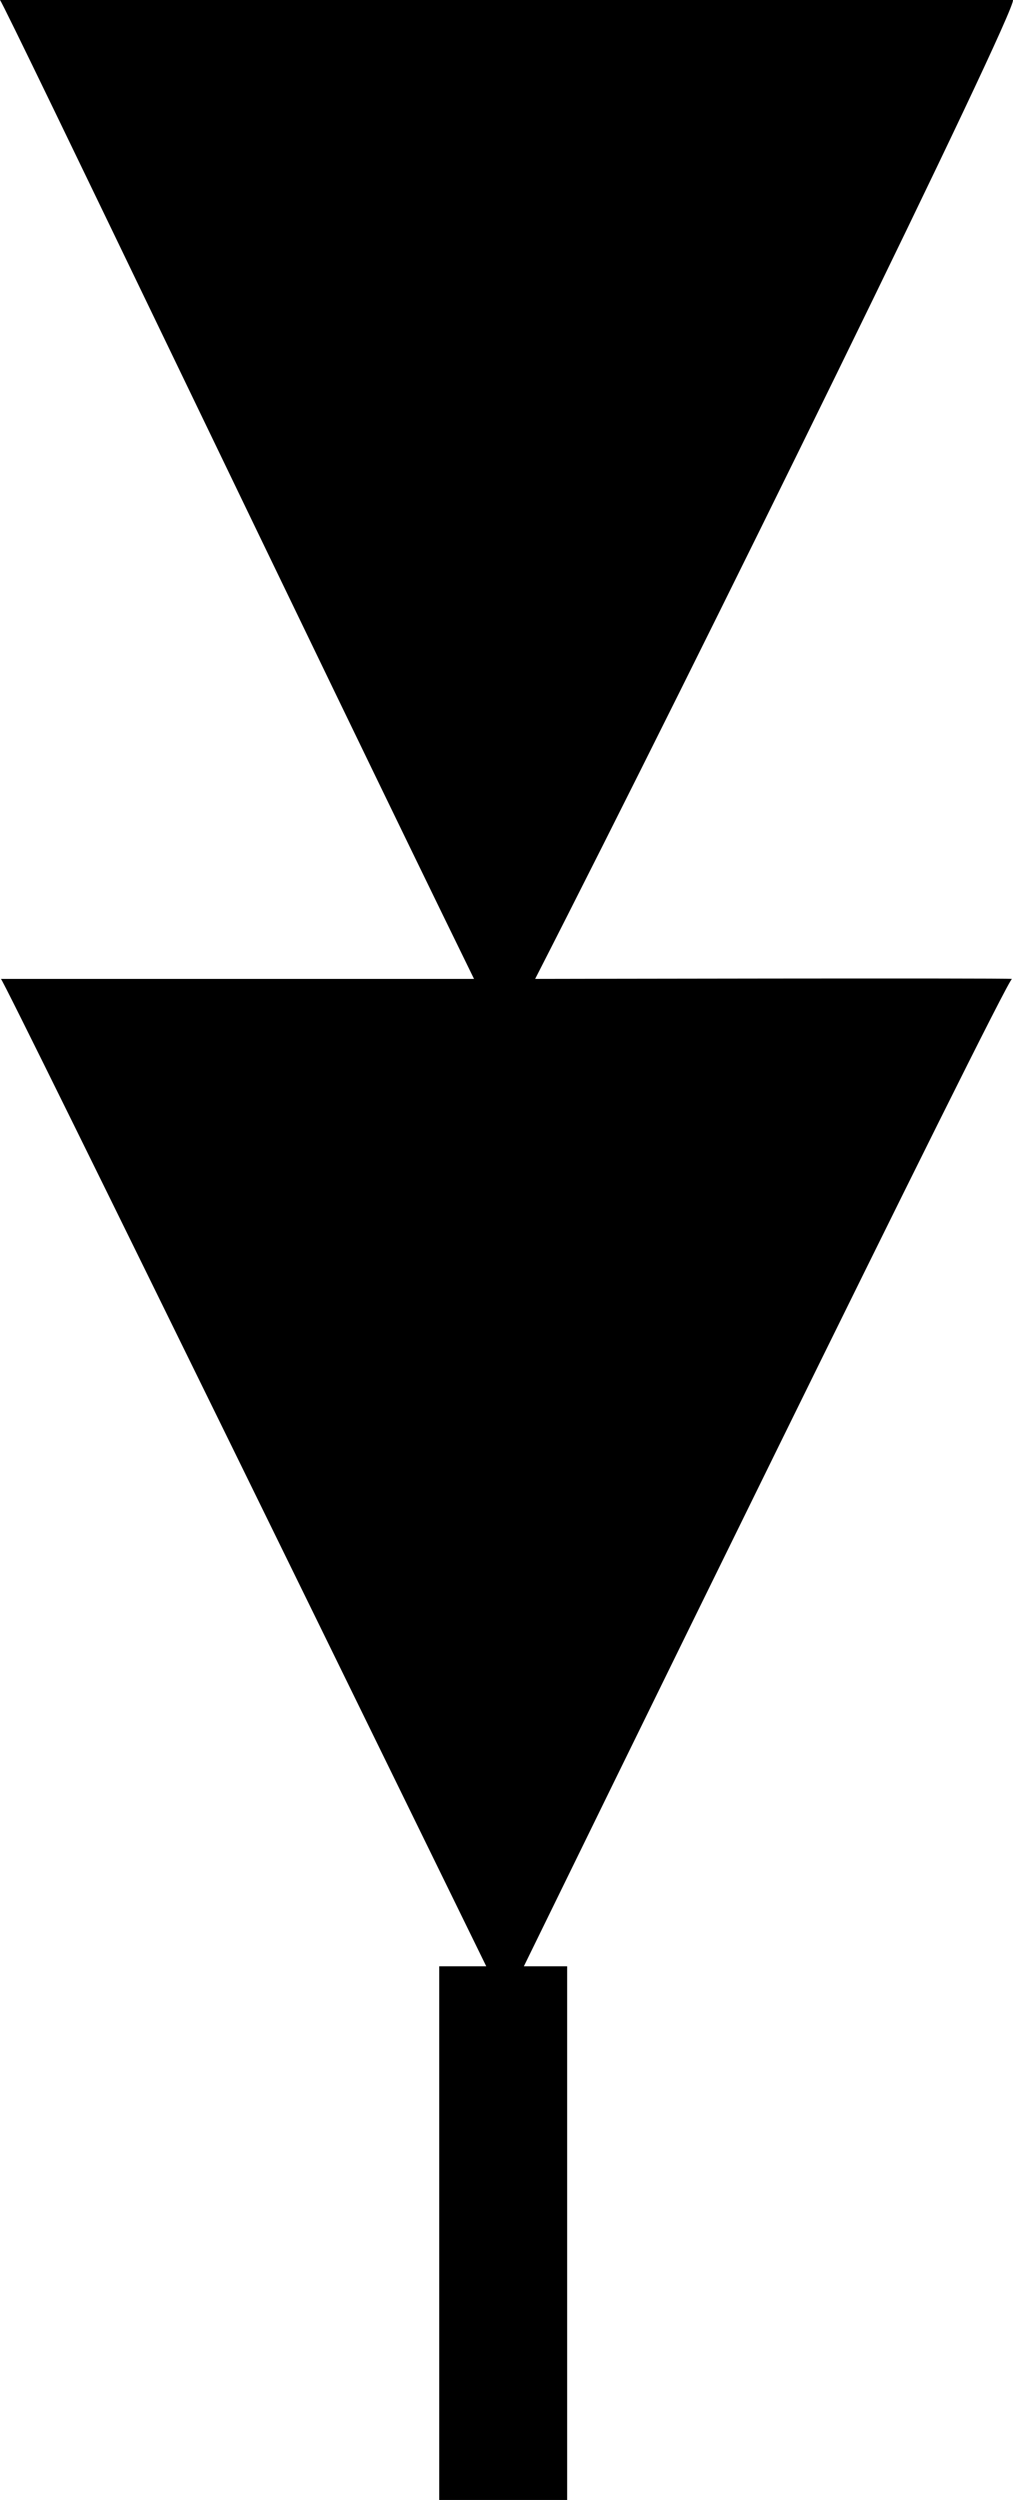 <?xml version="1.0" encoding="UTF-8" standalone="no"?>
<svg
   xmlns:dc="http://purl.org/dc/elements/1.1/"
   xmlns:cc="http://creativecommons.org/ns#"
   xmlns:rdf="http://www.w3.org/1999/02/22-rdf-syntax-ns#"
   xmlns:svg="http://www.w3.org/2000/svg"
   xmlns="http://www.w3.org/2000/svg"
   xmlns:sodipodi="http://sodipodi.sourceforge.net/DTD/sodipodi-0.dtd"
   xmlns:inkscape="http://www.inkscape.org/namespaces/inkscape"
   version="1.0"
   width="33.658"
   height="83"
   id="svg2"
   inkscape:version="0.48.2 r9819"
   sodipodi:docname="south_black.svg"
   sodipodi:version="0.32"
   inkscape:output_extension="org.inkscape.output.svg.inkscape"
   sodipodi:modified="true">
  <defs
     id="defs8" />
  <sodipodi:namedview
     pagecolor="#ffffff"
     bordercolor="#666666"
     borderopacity="1"
     objecttolerance="10"
     gridtolerance="10"
     guidetolerance="10"
     inkscape:pageopacity="0"
     inkscape:pageshadow="2"
     inkscape:window-width="1440"
     inkscape:window-height="808"
     id="namedview6"
     showgrid="false"
     inkscape:zoom="11.92367"
     inkscape:cx="5.2559239"
     inkscape:cy="41.5"
     inkscape:window-x="0"
     inkscape:window-y="0"
     inkscape:window-maximized="1"
     inkscape:current-layer="svg2" />
  <path
     style="fill:#000000;stroke:none;stroke-width:1px;stroke-linecap:butt;stroke-linejoin:miter;stroke-opacity:1"
     d="M 16.802,63.528 L 1.293,33.372 L 16.974,33.544 L 15.94,30.442 L 1.81,0.976 L 31.793,1.32 L 17.491,30.615 L 16.285,33.716 L 31.621,33.544 L 16.802,63.528 z "
     id="path2987"
     inkscape:connector-curvature="0" />
  <path
     d="M 0,0 C 0.194,0.24 10.506,21.789 15.75,32.5 L 0.031,32.5 C 0.138,32.538 15.017,62.954 16.156,65.281 L 14.594,65.281 L 14.594,83 L 18.844,83 L 18.844,65.281 L 17.406,65.281 C 18.545,62.953 33.448,32.469 33.625,32.5 C 33.415,32.469 17.781,32.5 17.781,32.5 C 23.222,21.869 33.812,0.288 33.656,0 L 0,0 z M 3.312,2 L 30.312,2 L 16.812,30 L 3.312,2 z M 3.312,34.5 L 30.312,34.5 L 16.812,62 L 3.312,34.5 z "
     id="path4" />
</svg>
